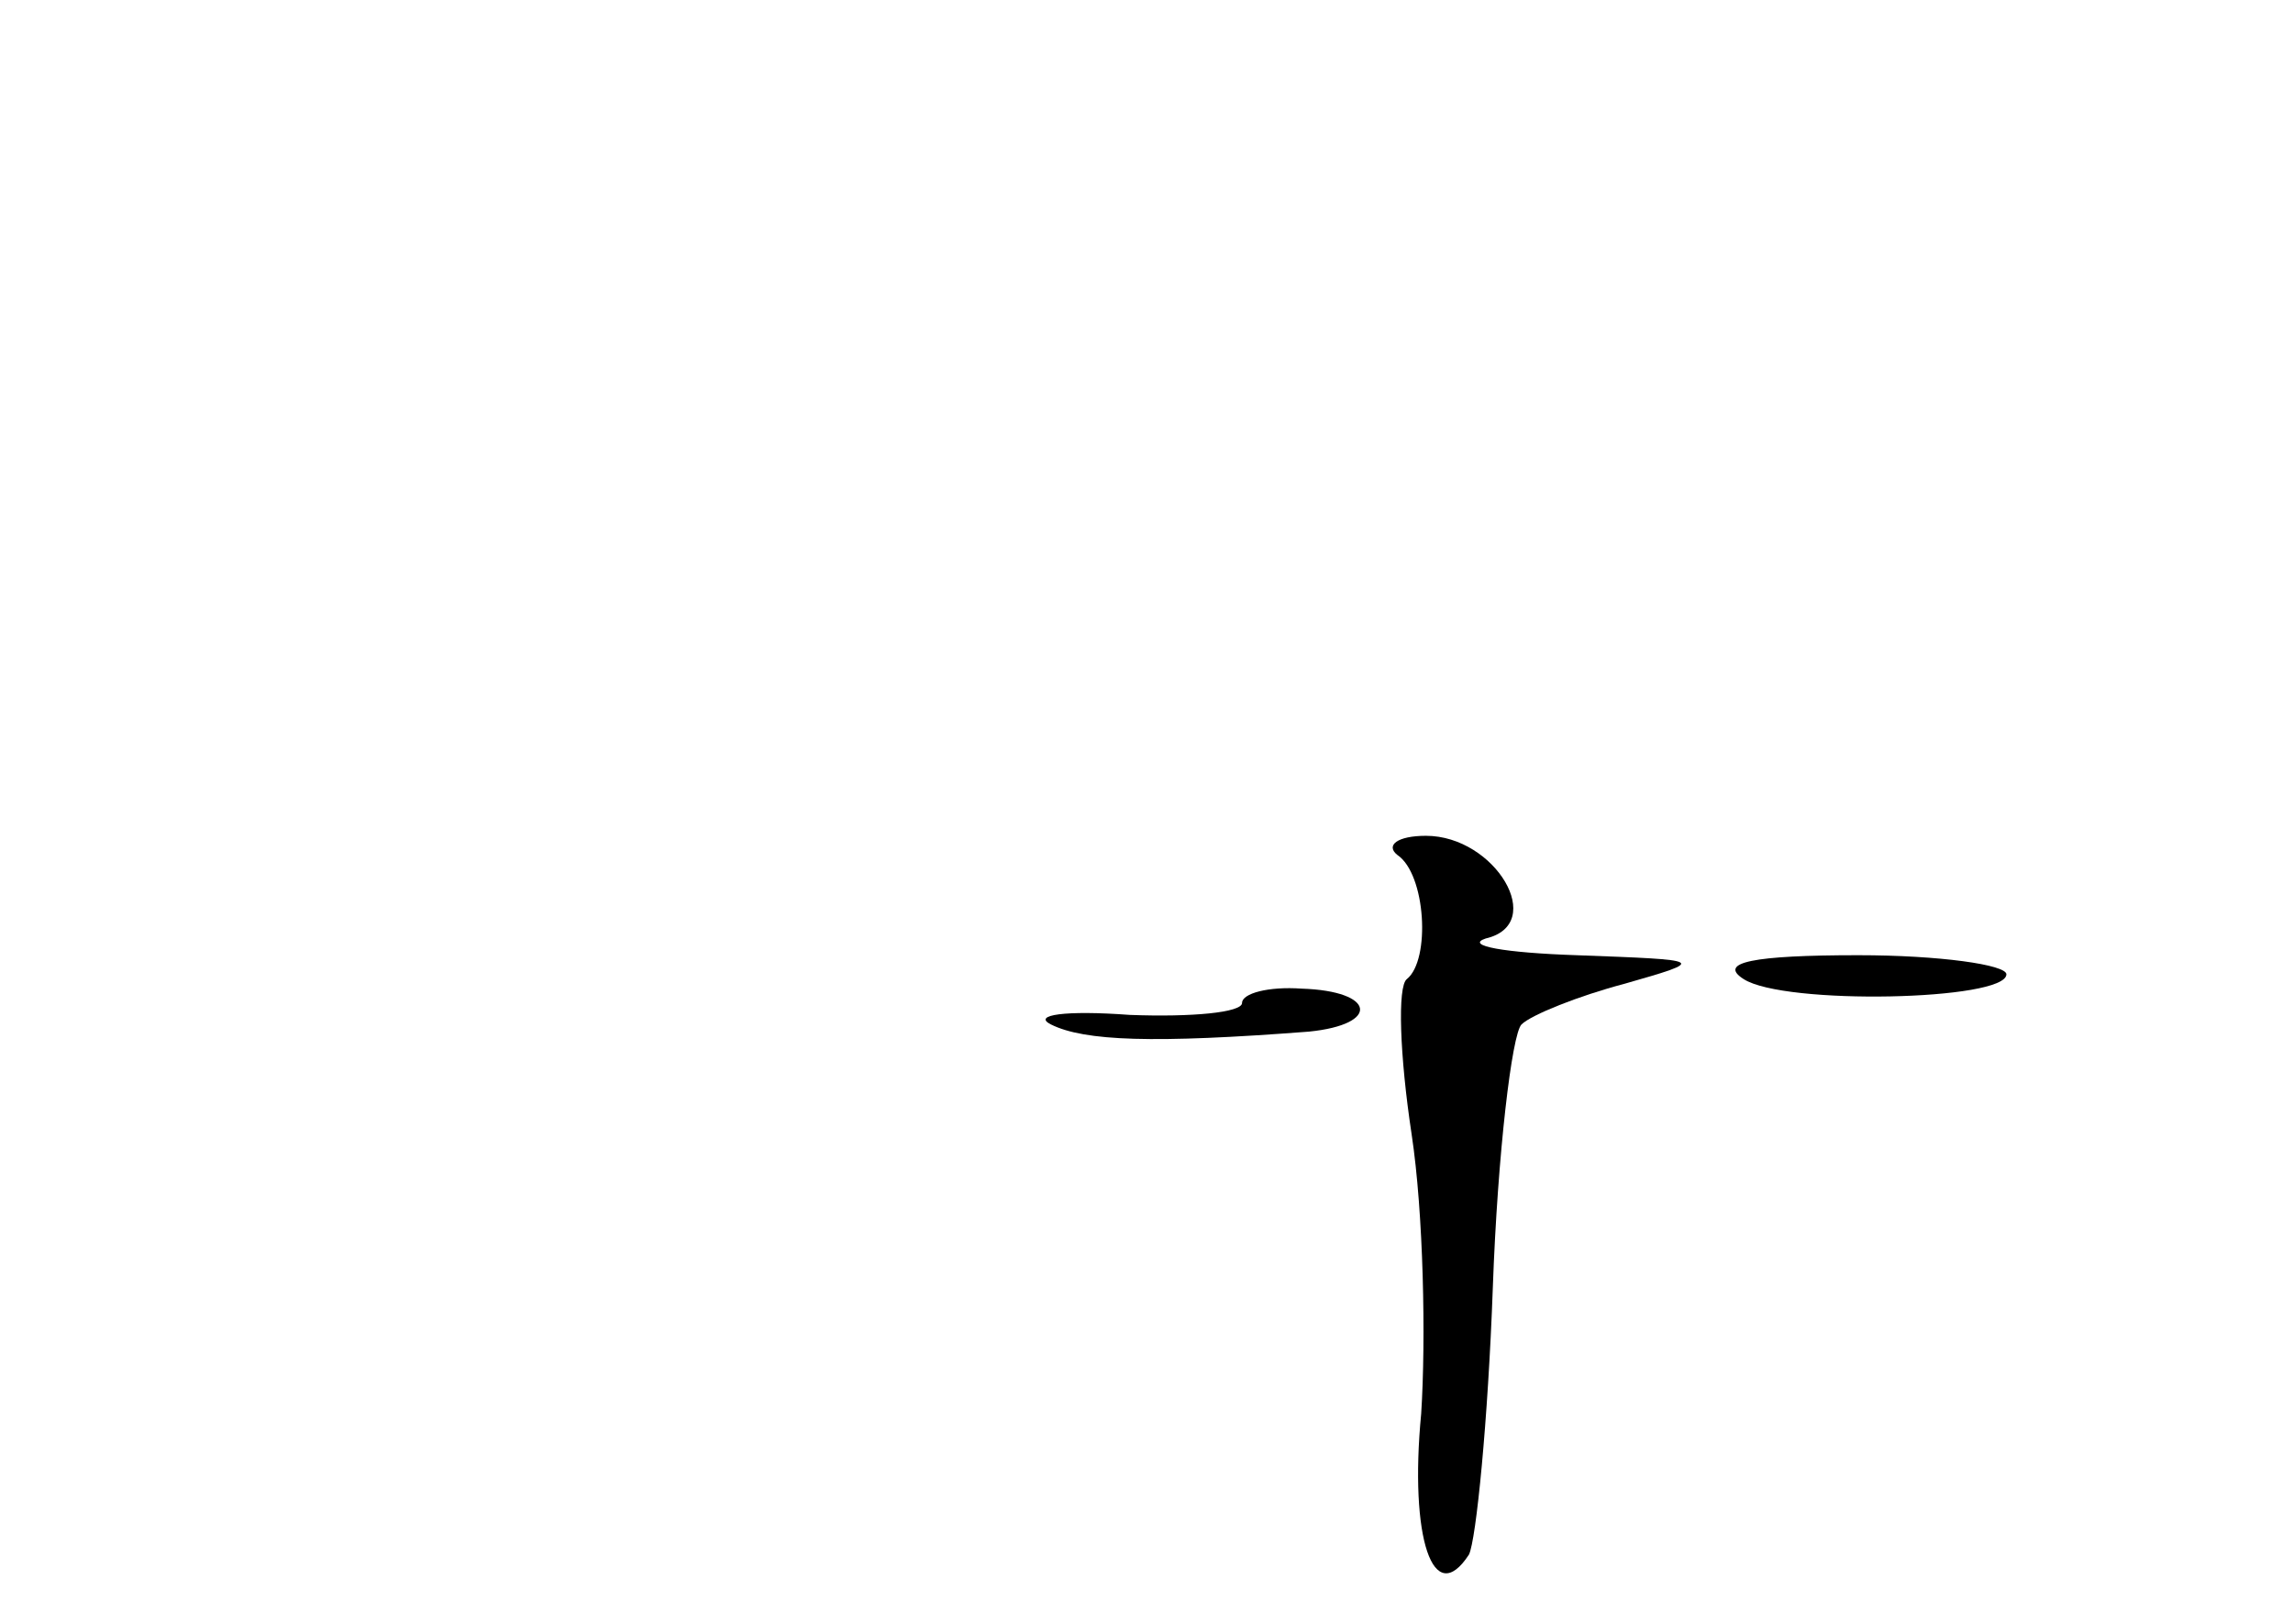 <?xml version="1.0" standalone="no"?>
<!DOCTYPE svg PUBLIC "-//W3C//DTD SVG 20010904//EN"
 "http://www.w3.org/TR/2001/REC-SVG-20010904/DTD/svg10.dtd">
<svg version="1.0" xmlns="http://www.w3.org/2000/svg"
 width="96pt" height="68pt" viewBox="0 0 96 68"
 preserveAspectRatio="xMidYMid meet">
<g transform="translate(0,68) scale(0.1,-0.1)"
fill="#000000" stroke="none">
<path d="M585 322 c12 -8 14 -44 4 -52 -4 -3 -3 -32 2 -65 5 -33 6 -86 4 -117
-5 -52 5 -82 20 -59 3 6 8 56 10 112 2 56 8 106 12 110 4 4 24 12 43 17 35 10
34 10 -20 12 -30 1 -47 4 -38 7 26 6 4 43 -25 43 -12 0 -17 -4 -12 -8z"/>
<path d="M730 270 c17 -11 110 -9 110 2 0 4 -28 8 -62 8 -44 0 -59 -3 -48 -10z"/>
<path d="M520 260 c0 -4 -21 -6 -47 -5 -27 2 -41 0 -33 -4 14 -7 43 -8 108 -3
30 3 28 17 -3 18 -14 1 -25 -2 -25 -6z"/>
</g>
</svg>
